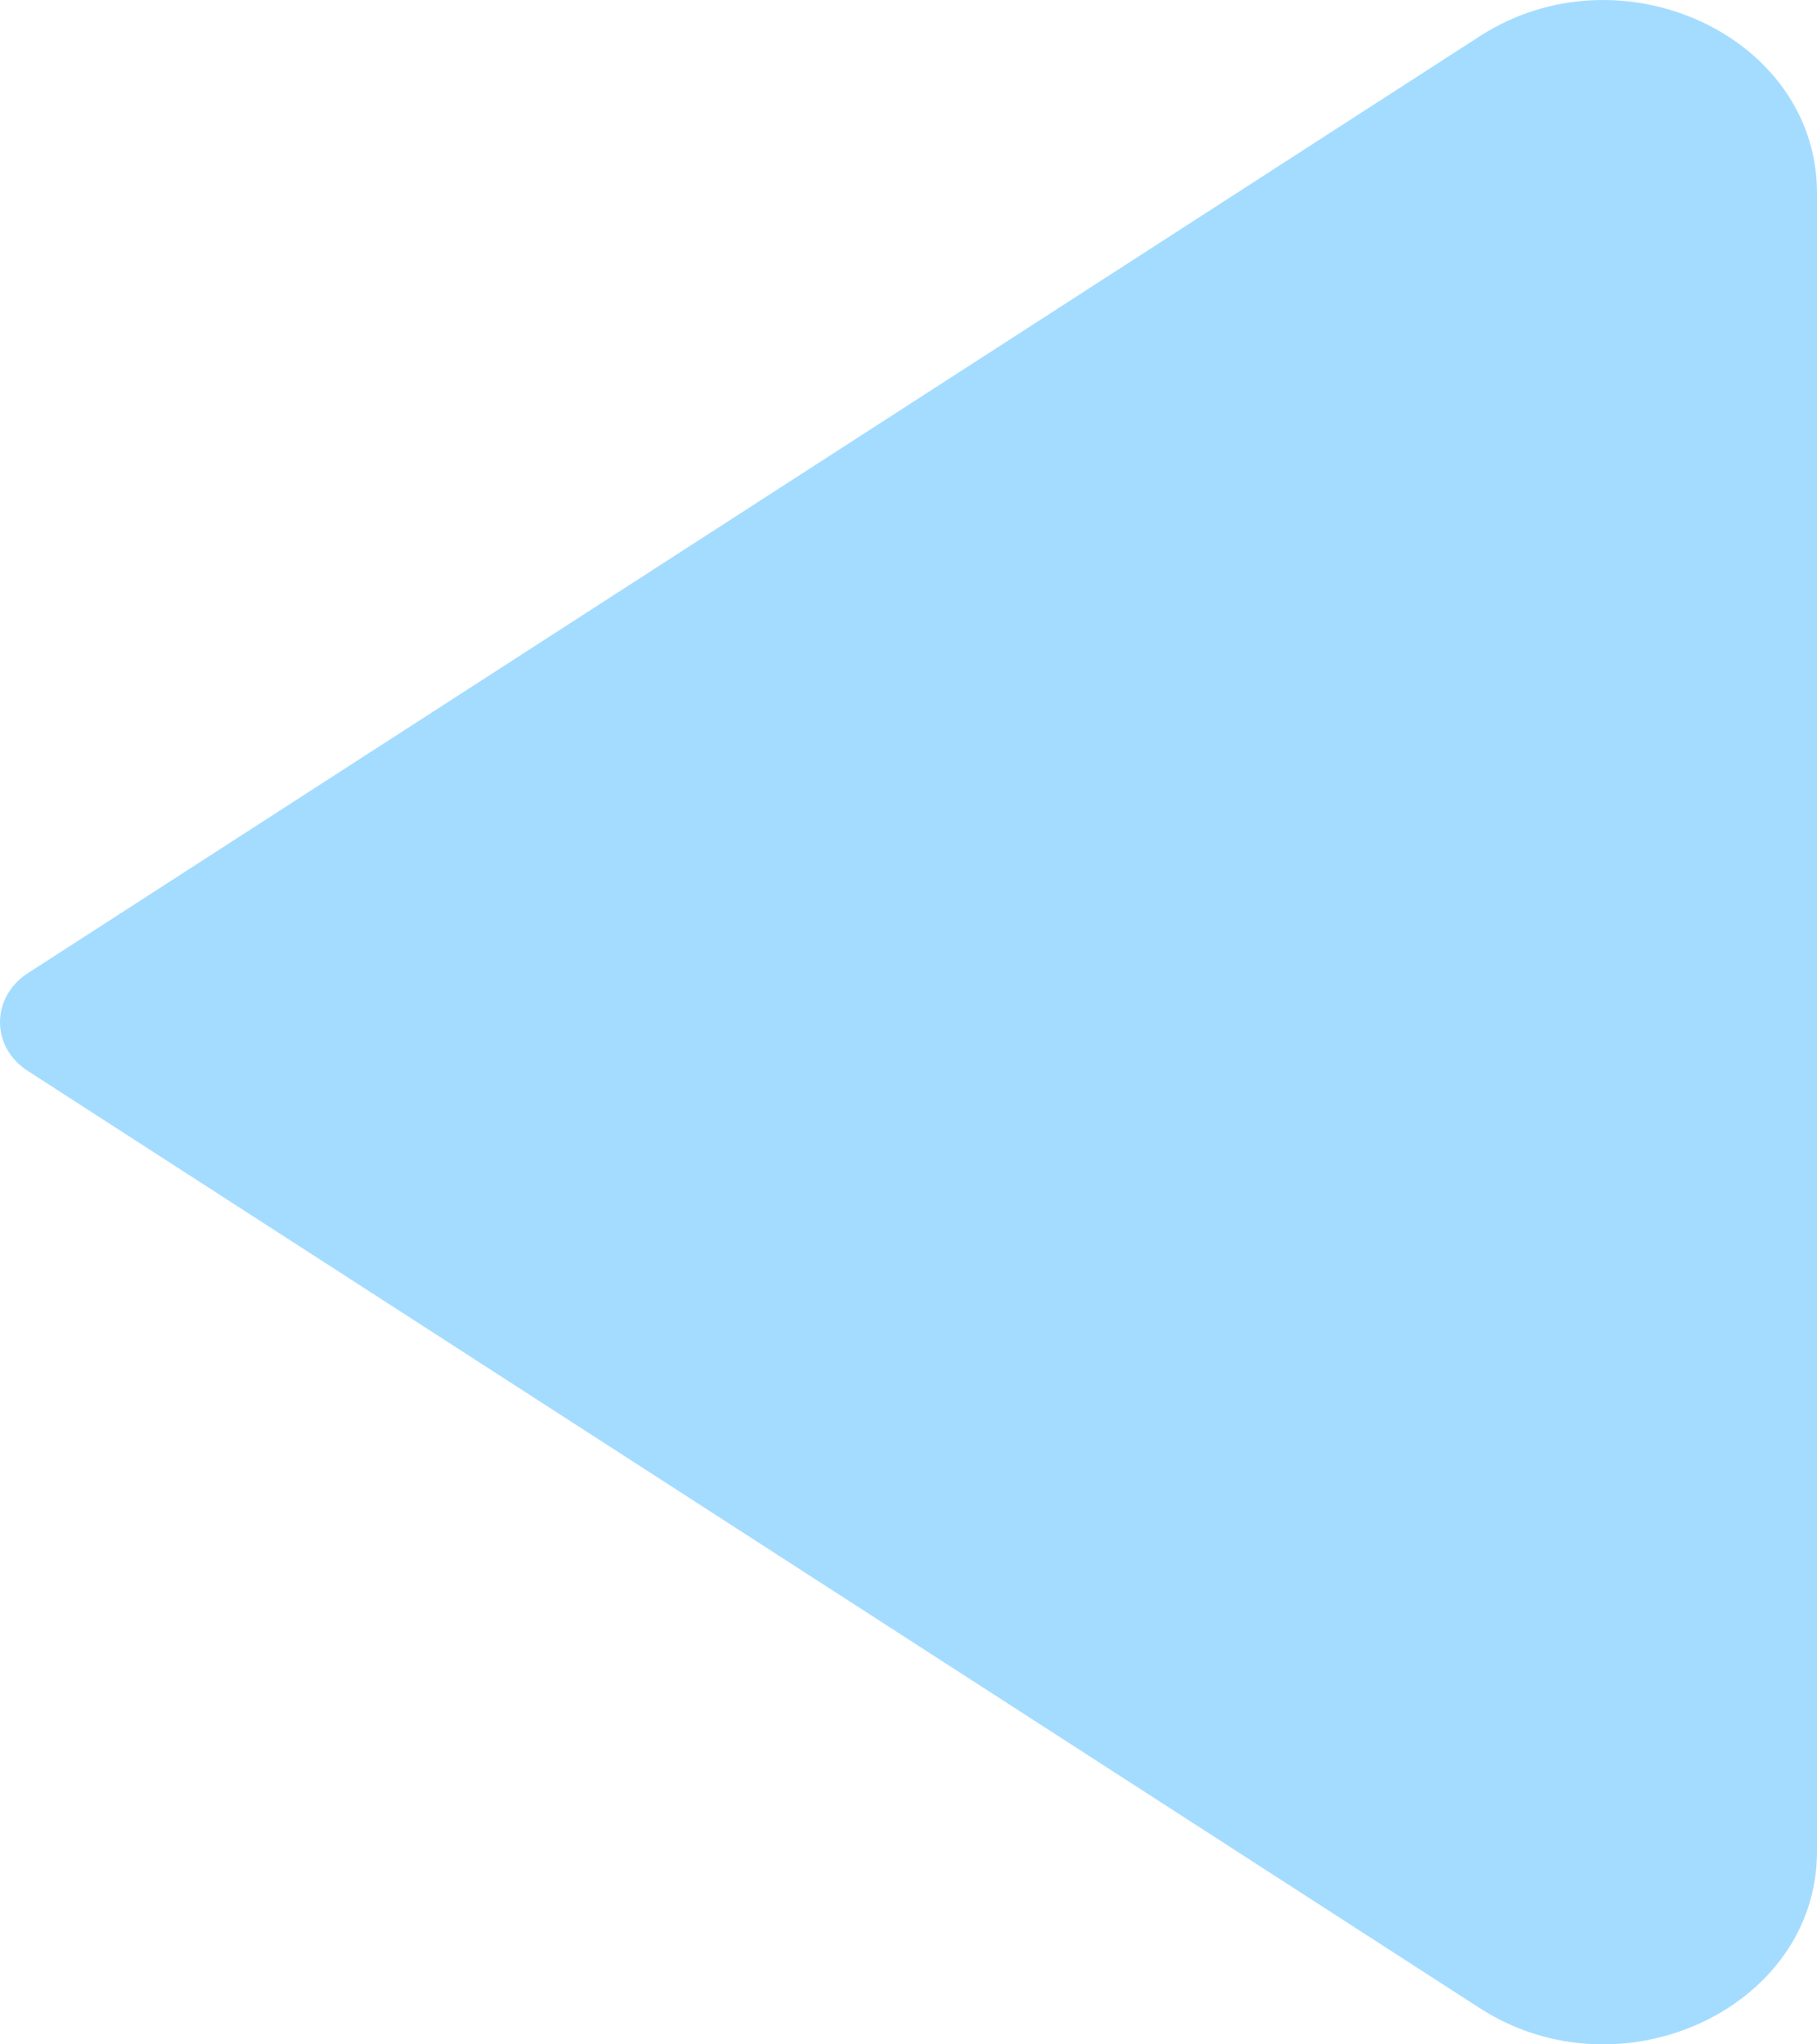 <svg width="8" height="9" viewBox="0 0 8 9" fill="none" xmlns="http://www.w3.org/2000/svg">
<path d="M0.123 4.715L6.516 8.841C7.137 9.241 8 8.84 8 8.151L8 0.849C8 0.16 7.137 -0.241 6.516 0.159L0.123 4.284C-0.041 4.39 -0.041 4.61 0.123 4.715Z" fill="#A4DCFF"/>
</svg>
